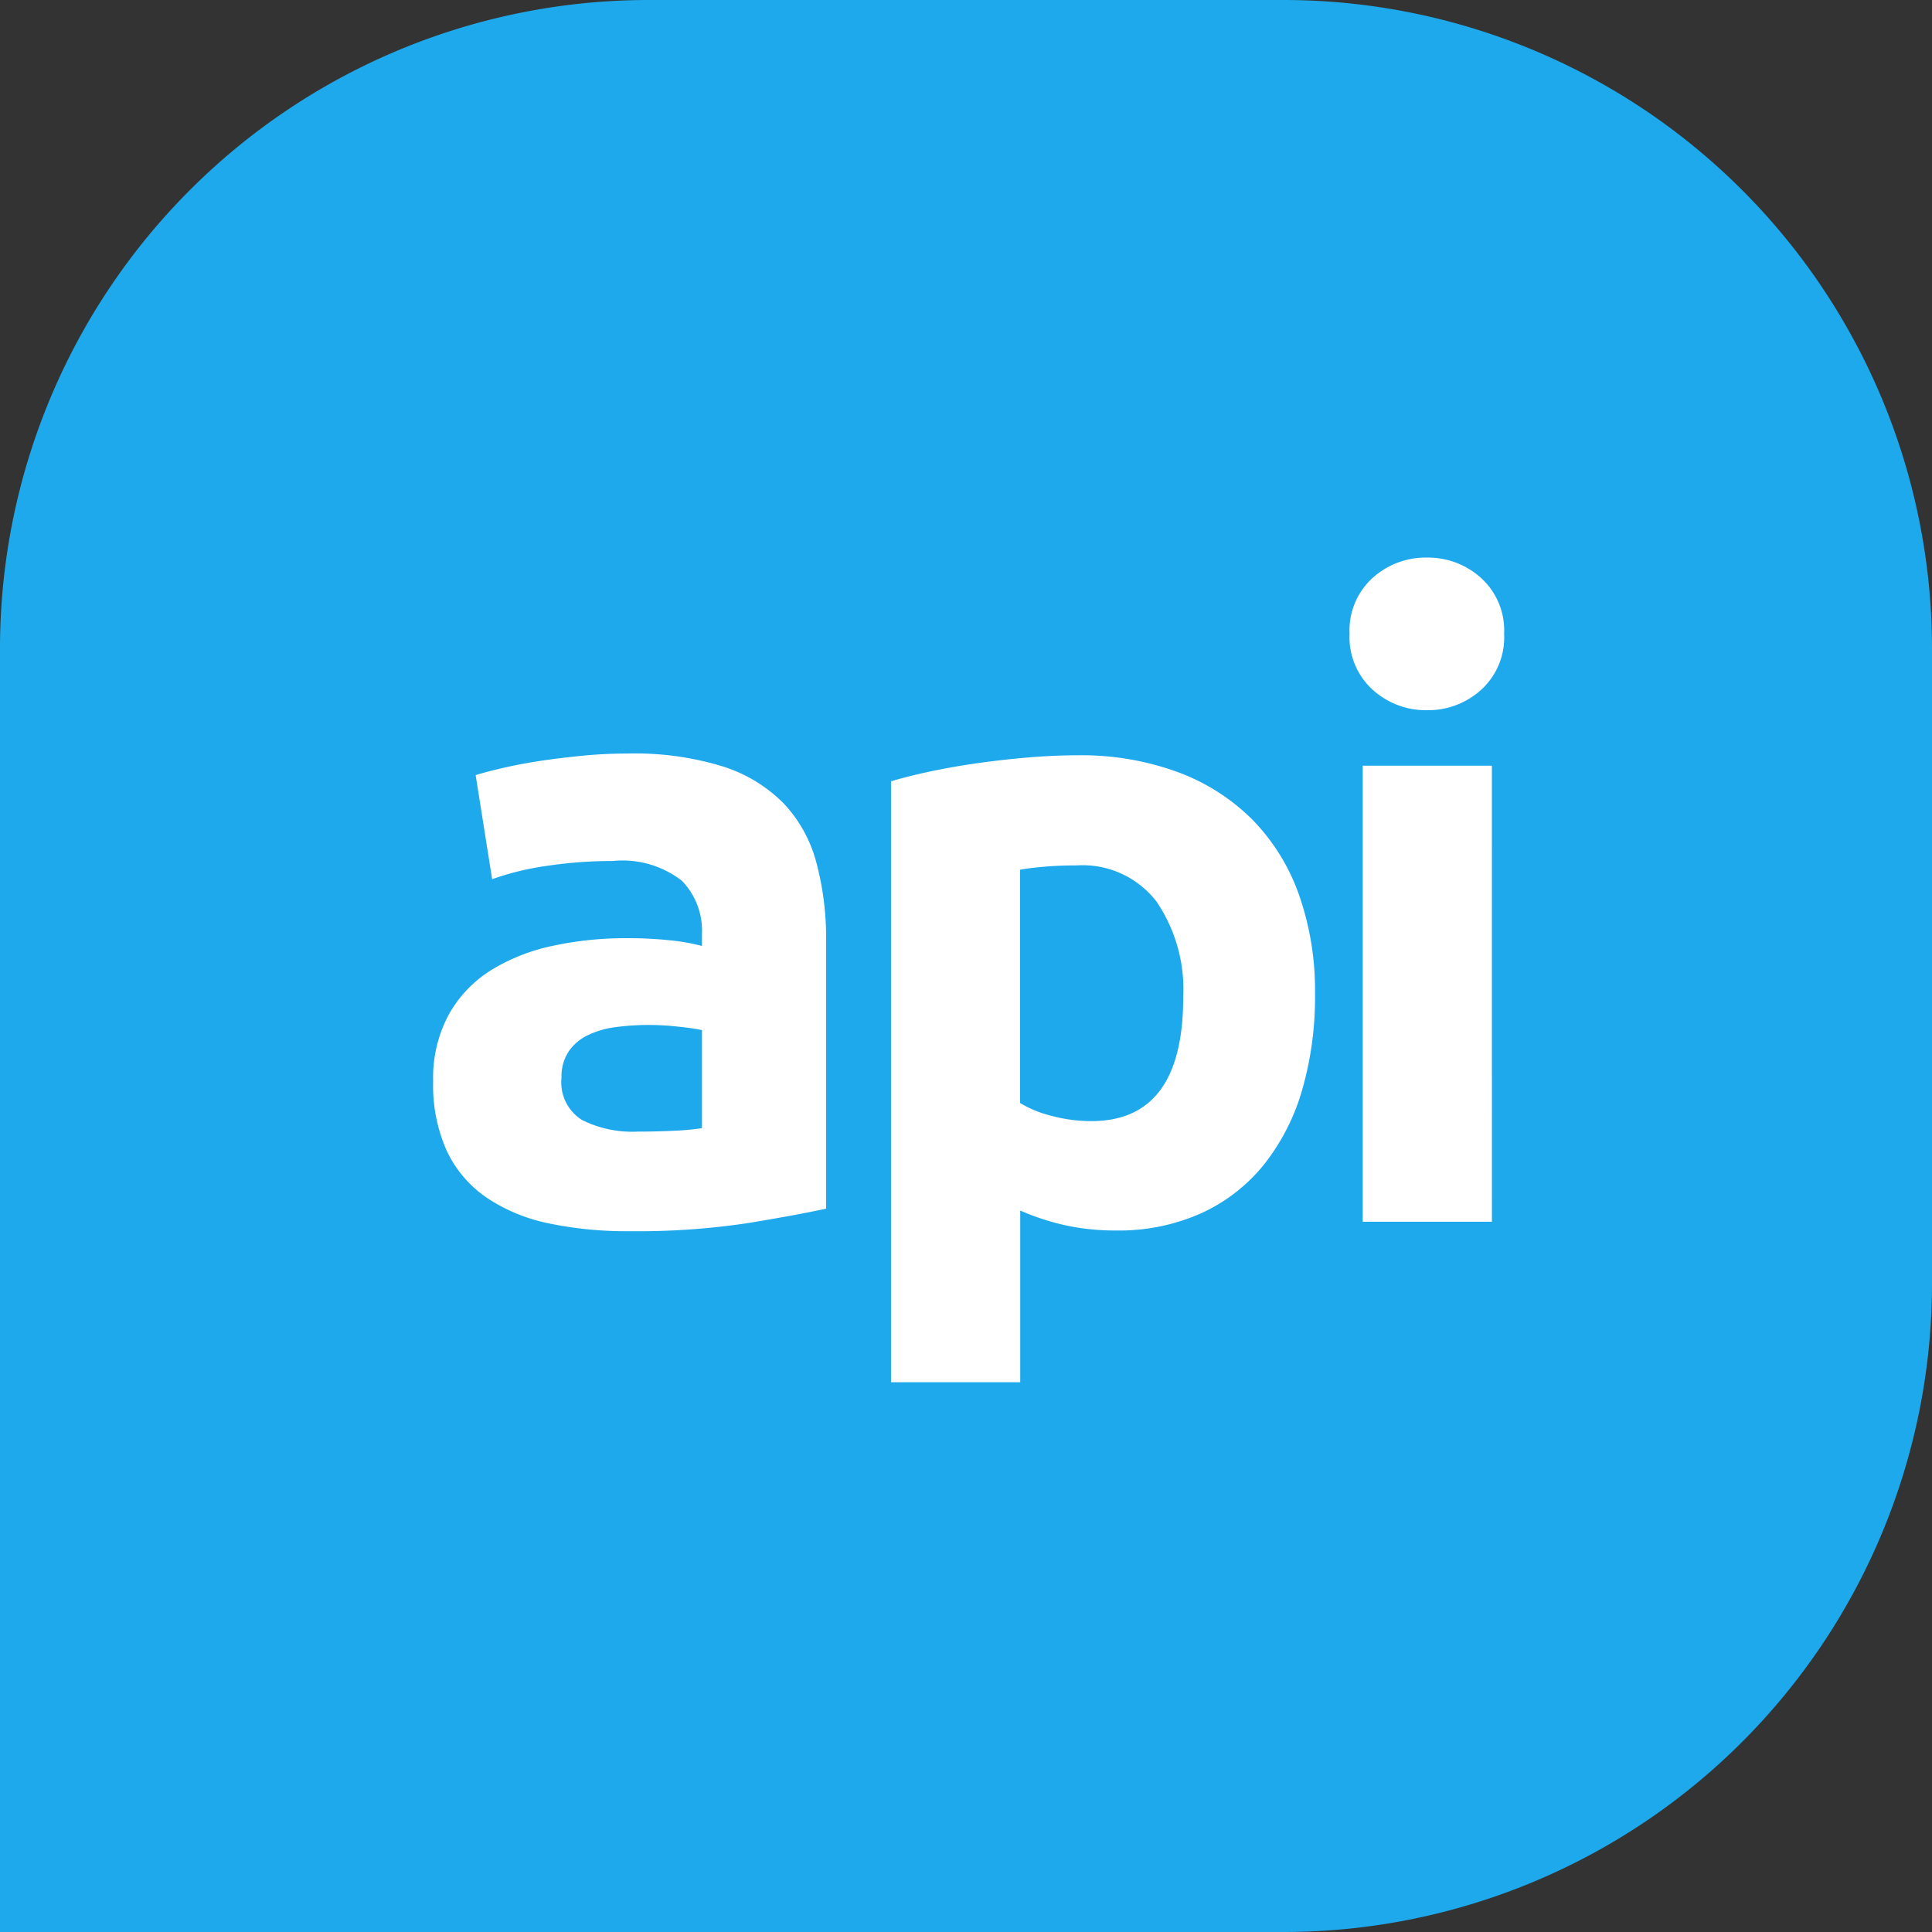 <svg xmlns="http://www.w3.org/2000/svg" width="60" height="60" viewBox="0 0 60 60"><rect x="0" y="0" width="60" height="60" fill="#333333" stroke="none"/><defs><style>.a{fill:#1ea9ec;}.b{fill:#fff;}</style></defs><g transform="translate(-1120.45 -384.82)"><path class="a" d="M877.981,377.987H858.15a20.144,20.144,0,0,0-20.085,20.084v39.916h39.916A20.144,20.144,0,0,0,898.065,417.9V398.071A20.143,20.143,0,0,0,877.981,377.987Z" transform="translate(282.385 6.833)"/><path class="b" d="M-6.2,2.507q.592,0,1.131-.027A7.869,7.869,0,0,0-4.212,2.4V-.644Q-4.454-.7-4.939-.751a8.1,8.1,0,0,0-.889-.054,7.952,7.952,0,0,0-1.064.067,2.779,2.779,0,0,0-.875.256A1.5,1.5,0,0,0-8.359.03a1.426,1.426,0,0,0-.215.808,1.376,1.376,0,0,0,.633,1.306A3.5,3.5,0,0,0-6.2,2.507ZM-6.528-9.234a9.292,9.292,0,0,1,2.962.4,4.6,4.6,0,0,1,1.9,1.158A4.256,4.256,0,0,1-.657-5.841a9.032,9.032,0,0,1,.3,2.4V4.9q-.862.189-2.4.444A23.03,23.03,0,0,1-6.474,5.6a11.782,11.782,0,0,1-2.491-.242,5.406,5.406,0,0,1-1.925-.794,3.635,3.635,0,0,1-1.239-1.441A4.973,4.973,0,0,1-12.56.945a4.134,4.134,0,0,1,.5-2.1,3.834,3.834,0,0,1,1.333-1.373,6.024,6.024,0,0,1,1.912-.741A10.726,10.726,0,0,1-6.582-3.5a12.689,12.689,0,0,1,1.387.067,6.173,6.173,0,0,1,.983.175v-.377a2.22,2.22,0,0,0-.619-1.643,3,3,0,0,0-2.154-.619,13.718,13.718,0,0,0-2.02.148,8.664,8.664,0,0,0-1.723.417l-.512-3.232q.35-.108.875-.229t1.145-.215Q-8.6-9.1-7.915-9.167T-6.528-9.234ZM10.734-1.667A4.855,4.855,0,0,0,9.9-4.643,2.9,2.9,0,0,0,7.422-5.76q-.539,0-1,.04t-.754.094V1.619a3.486,3.486,0,0,0,.983.4,4.736,4.736,0,0,0,1.225.162Q10.734,2.184,10.734-1.667Zm4.093-.108a10.378,10.378,0,0,1-.4,2.989,6.726,6.726,0,0,1-1.185,2.316A5.349,5.349,0,0,1,11.3,5.039a6.256,6.256,0,0,1-2.666.539,7.191,7.191,0,0,1-1.562-.162,7.517,7.517,0,0,1-1.4-.458V10.29H1.659V-8.372Q2.2-8.534,2.9-8.682t1.468-.256q.767-.108,1.562-.175T7.449-9.18a8.7,8.7,0,0,1,3.124.525,6.42,6.42,0,0,1,2.316,1.481,6.35,6.35,0,0,1,1.441,2.329A8.953,8.953,0,0,1,14.827-1.775Zm5.494,7.082H16.308V-8.857h4.012ZM20.7-12.95a2.2,2.2,0,0,1-.714,1.737,2.454,2.454,0,0,1-1.683.633,2.454,2.454,0,0,1-1.683-.633A2.2,2.2,0,0,1,15.9-12.95a2.2,2.2,0,0,1,.714-1.737A2.454,2.454,0,0,1,18.3-15.32a2.454,2.454,0,0,1,1.683.633A2.2,2.2,0,0,1,20.7-12.95Z" transform="translate(1146.462 417.456)"/></g></svg>